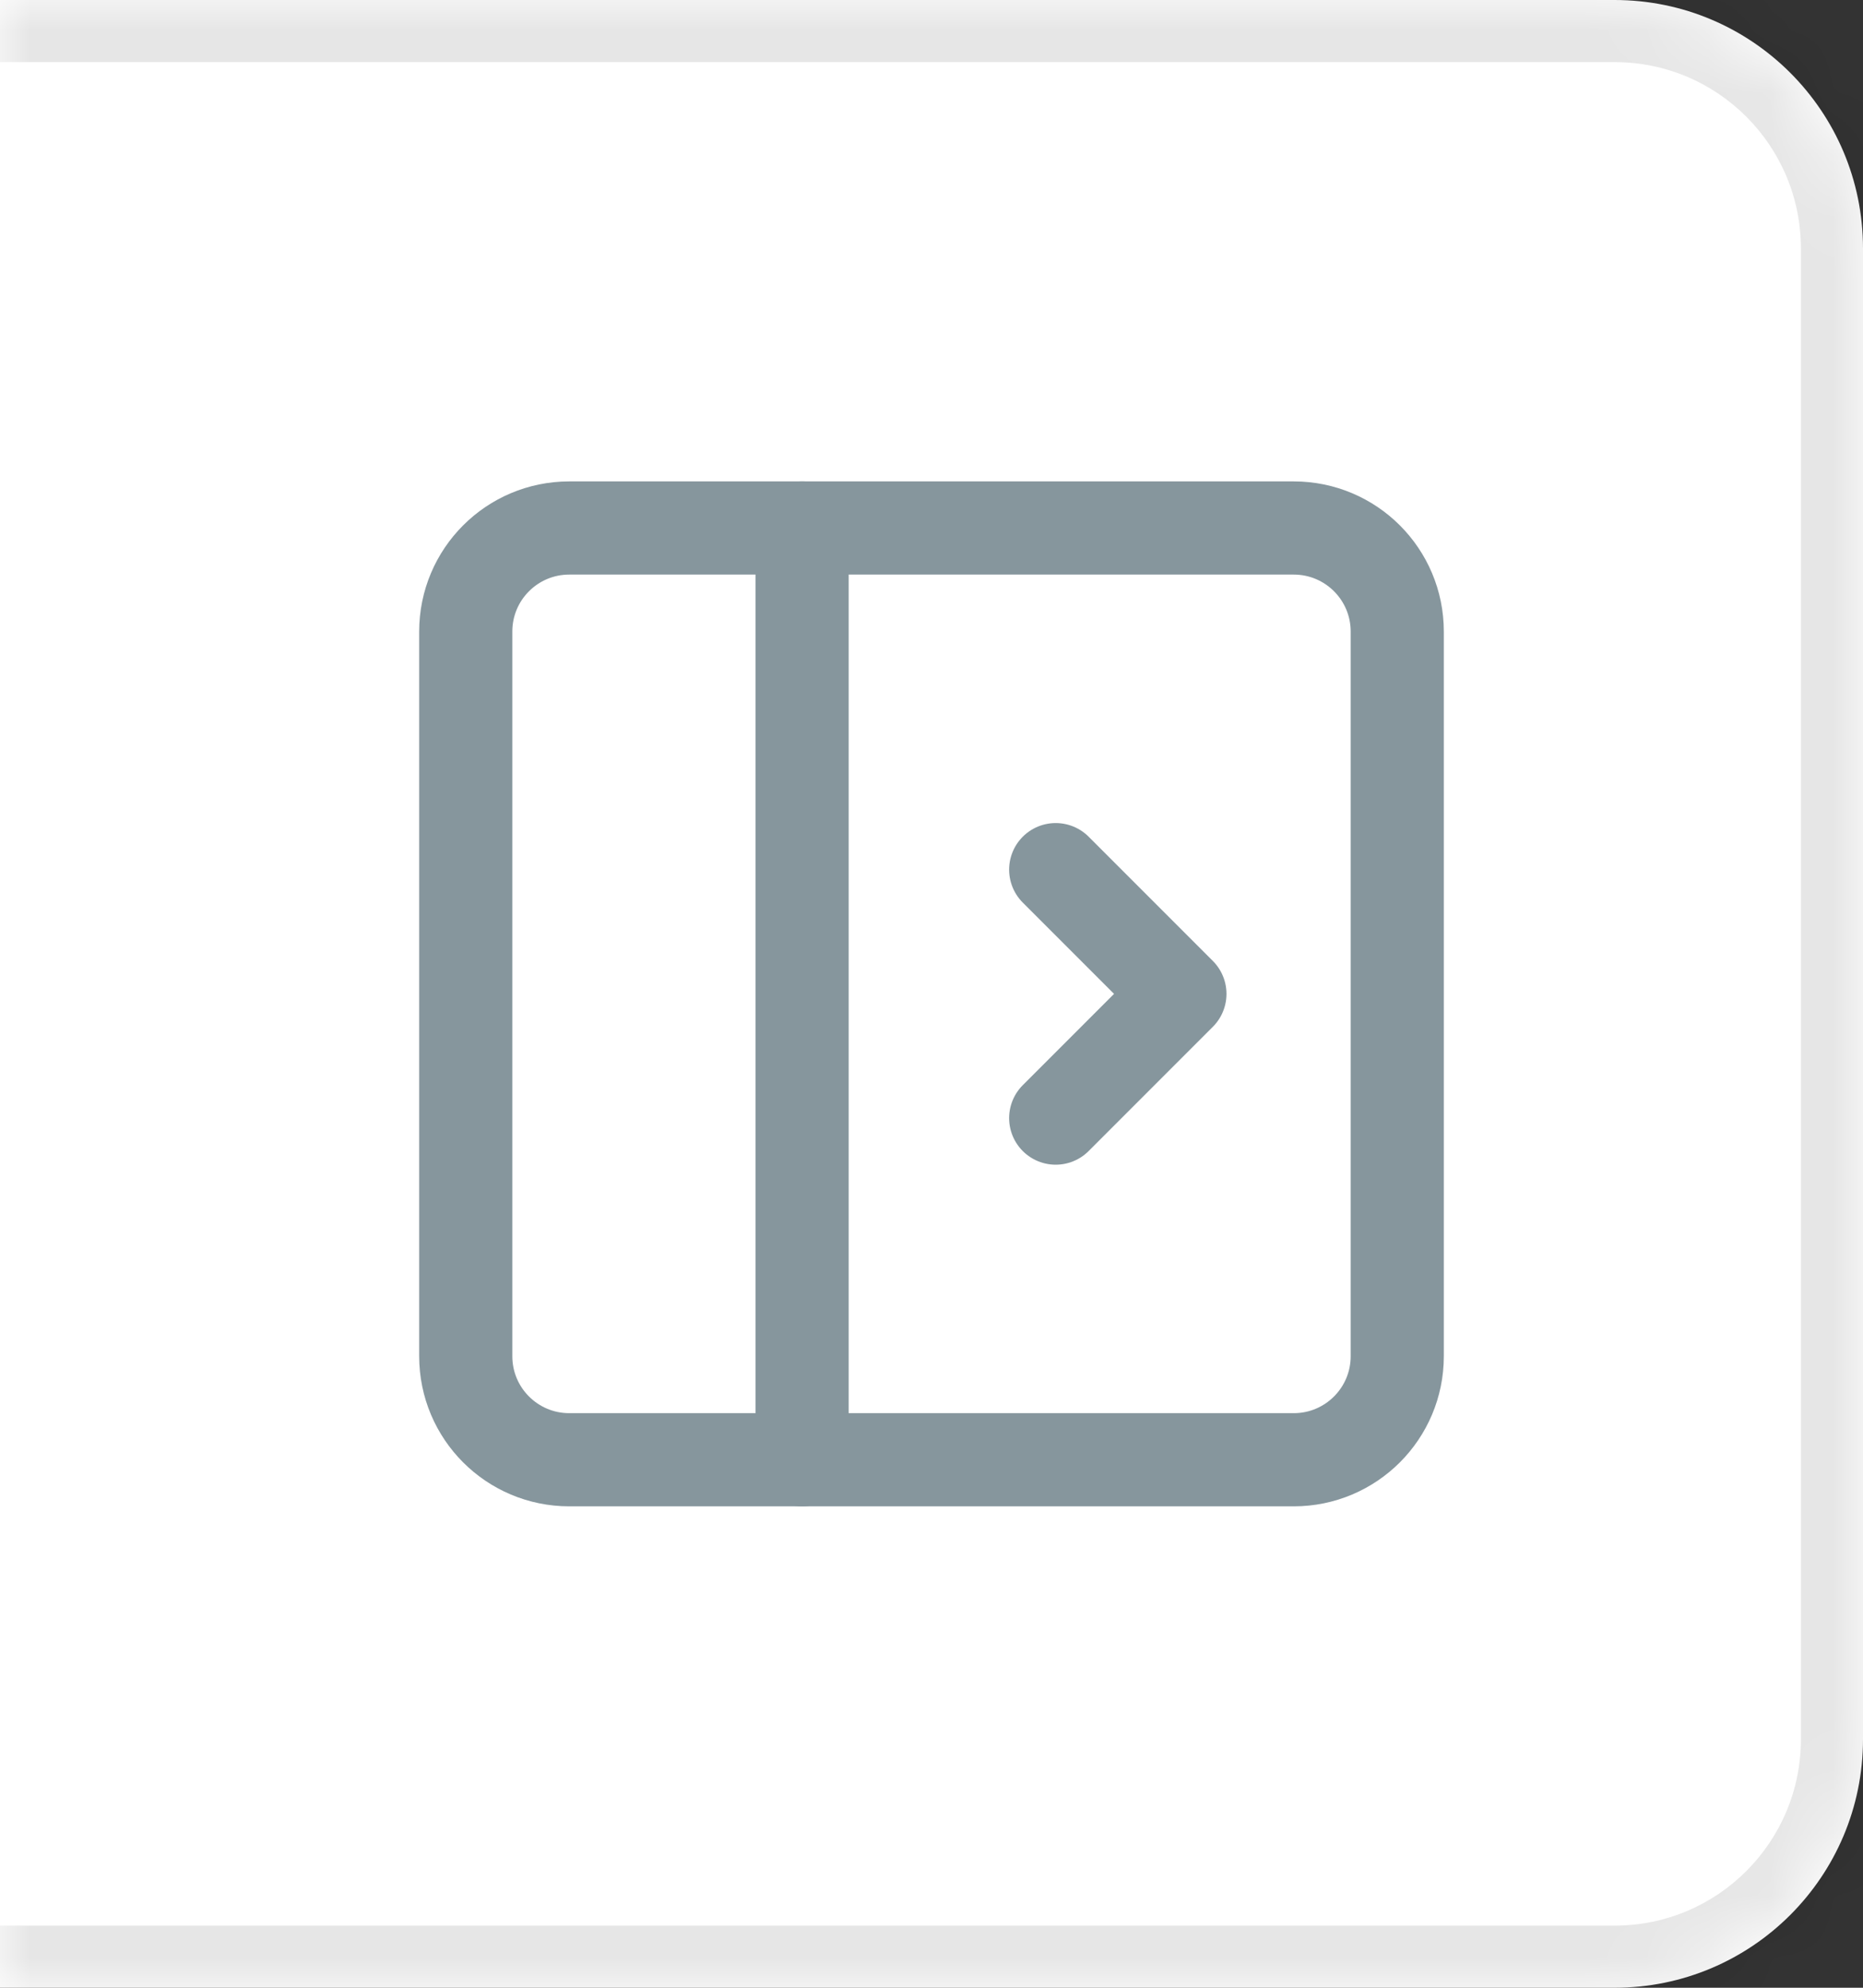<svg width="30" height="32" viewBox="0 0 30 32" fill="none" xmlns="http://www.w3.org/2000/svg">
<rect x="0" y="0" width="30" height="32" fill="#333333" stroke="none"/>
<mask id="path-1-inside-1_7762_34416" fill="white">
<path d="M0 0H26C28.209 0 30 1.791 30 4V28C30 30.209 28.209 32 26 32H0V0Z"/>
</mask>
<path d="M0 0H26C28.209 0 30 1.791 30 4V28C30 30.209 28.209 32 26 32H0V0Z" fill="white"/>
<path d="M0 -1H26C28.761 -1 31 1.239 31 4H29C29 2.343 27.657 1 26 1H0V-1ZM31 28C31 30.761 28.761 33 26 33H0V31H26C27.657 31 29 29.657 29 28H31ZM0 32V0V32ZM26 -1C28.761 -1 31 1.239 31 4V28C31 30.761 28.761 33 26 33V31C27.657 31 29 29.657 29 28V4C29 2.343 27.657 1 26 1V-1Z" fill="black" fill-opacity="0.1" mask="url(#path-1-inside-1_7762_34416)"/>
<path d="M20.833 23.5H9.167C8.246 23.5 7.5 22.754 7.5 21.833V10.167C7.5 9.246 8.246 8.5 9.167 8.5H20.833C21.754 8.5 22.5 9.246 22.5 10.167V21.833C22.5 22.754 21.754 23.5 20.833 23.5Z" stroke="#86969D" stroke-width="1.5" stroke-linecap="round" stroke-linejoin="round"/>
<path d="M17 14L19 16L17 18" stroke="#86969D" stroke-width="1.5" stroke-linecap="round" stroke-linejoin="round"/>
<path d="M12.916 23.5V8.5" stroke="#86969D" stroke-width="1.5" stroke-linecap="round" stroke-linejoin="round"/>
</svg>
